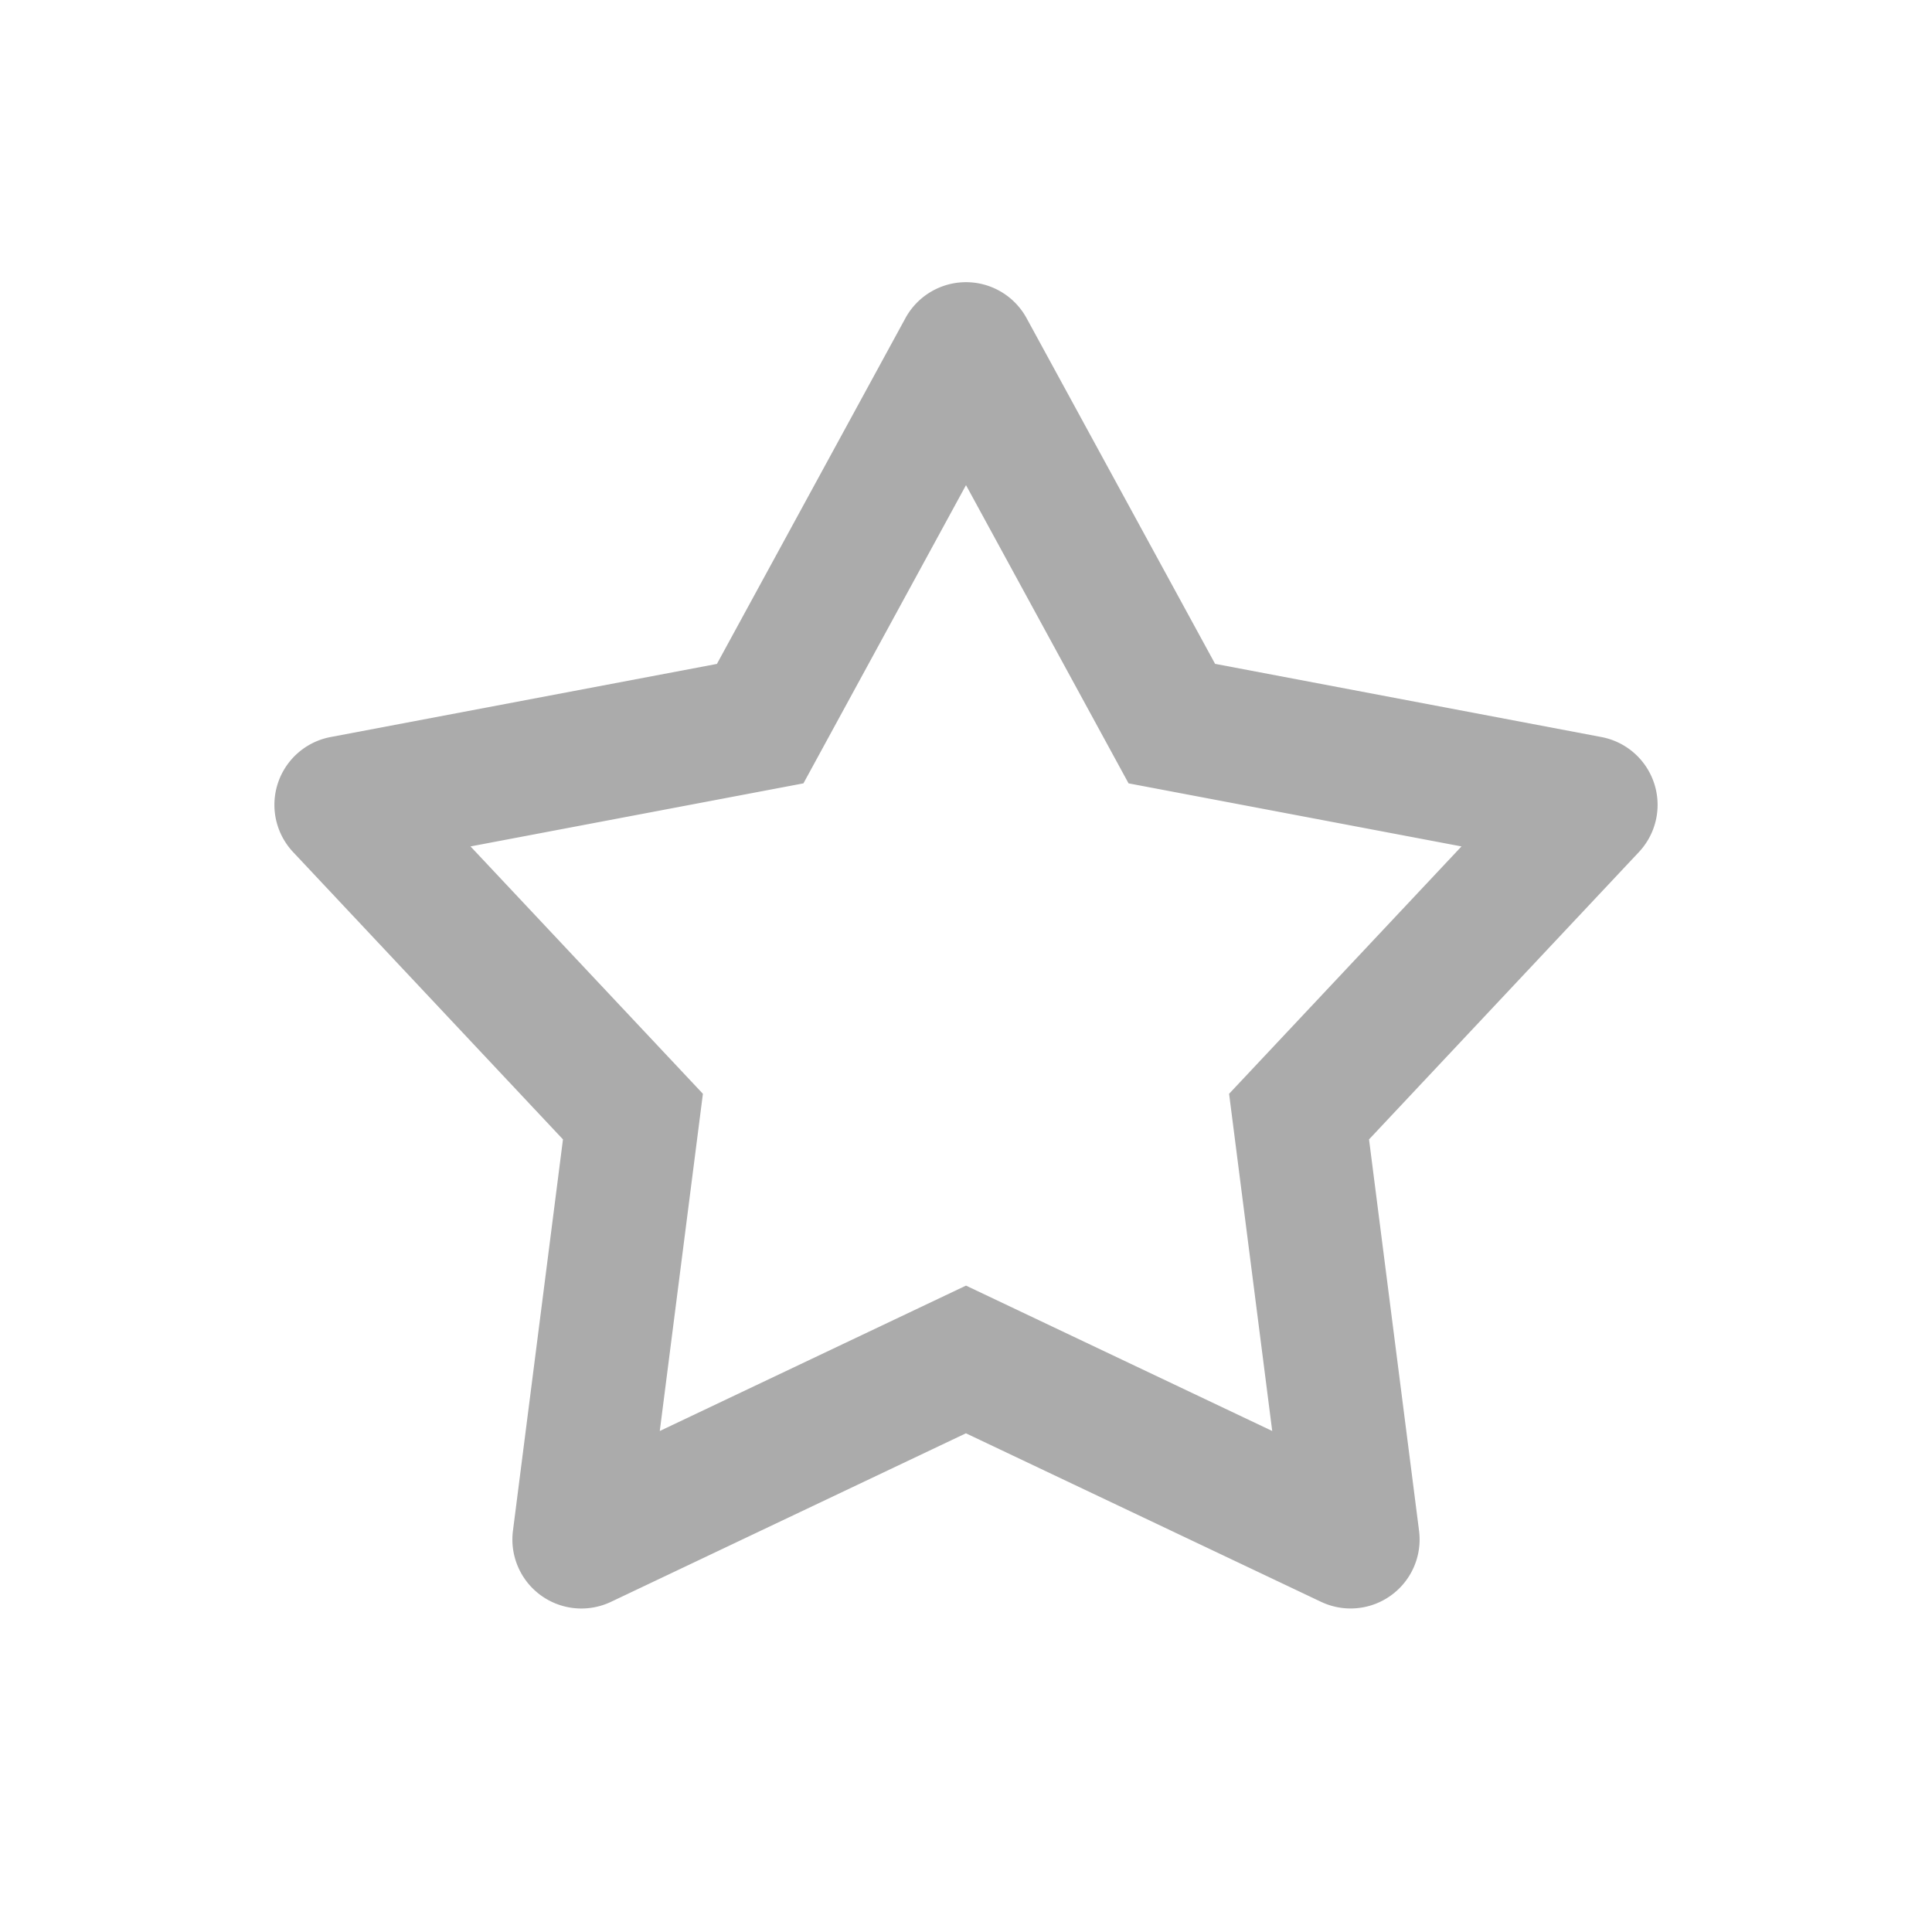 <svg xmlns="http://www.w3.org/2000/svg" width="28" height="28" viewBox="0 0 28 28">
    <path fill="#000" fill-rule="nonzero" d="M14 18.632l4.438 2.107-.625-4.887 3.368-3.585-4.825-.914L14 7.031l-2.356 4.322-4.825.914 3.368 3.585-.625 4.887L14 18.632zm0 2.14l-5.145 2.443a1 1 0 0 1-1.421-1.03l.725-5.672-3.911-4.164a1 1 0 0 1 .542-1.667l5.6-1.06 2.732-5.011a1 1 0 0 1 1.756 0l2.732 5.01 5.6 1.061a1 1 0 0 1 .542 1.667l-3.911 4.164.725 5.672a1 1 0 0 1-1.42 1.03L14 20.773z" opacity=".33"/>
</svg>
